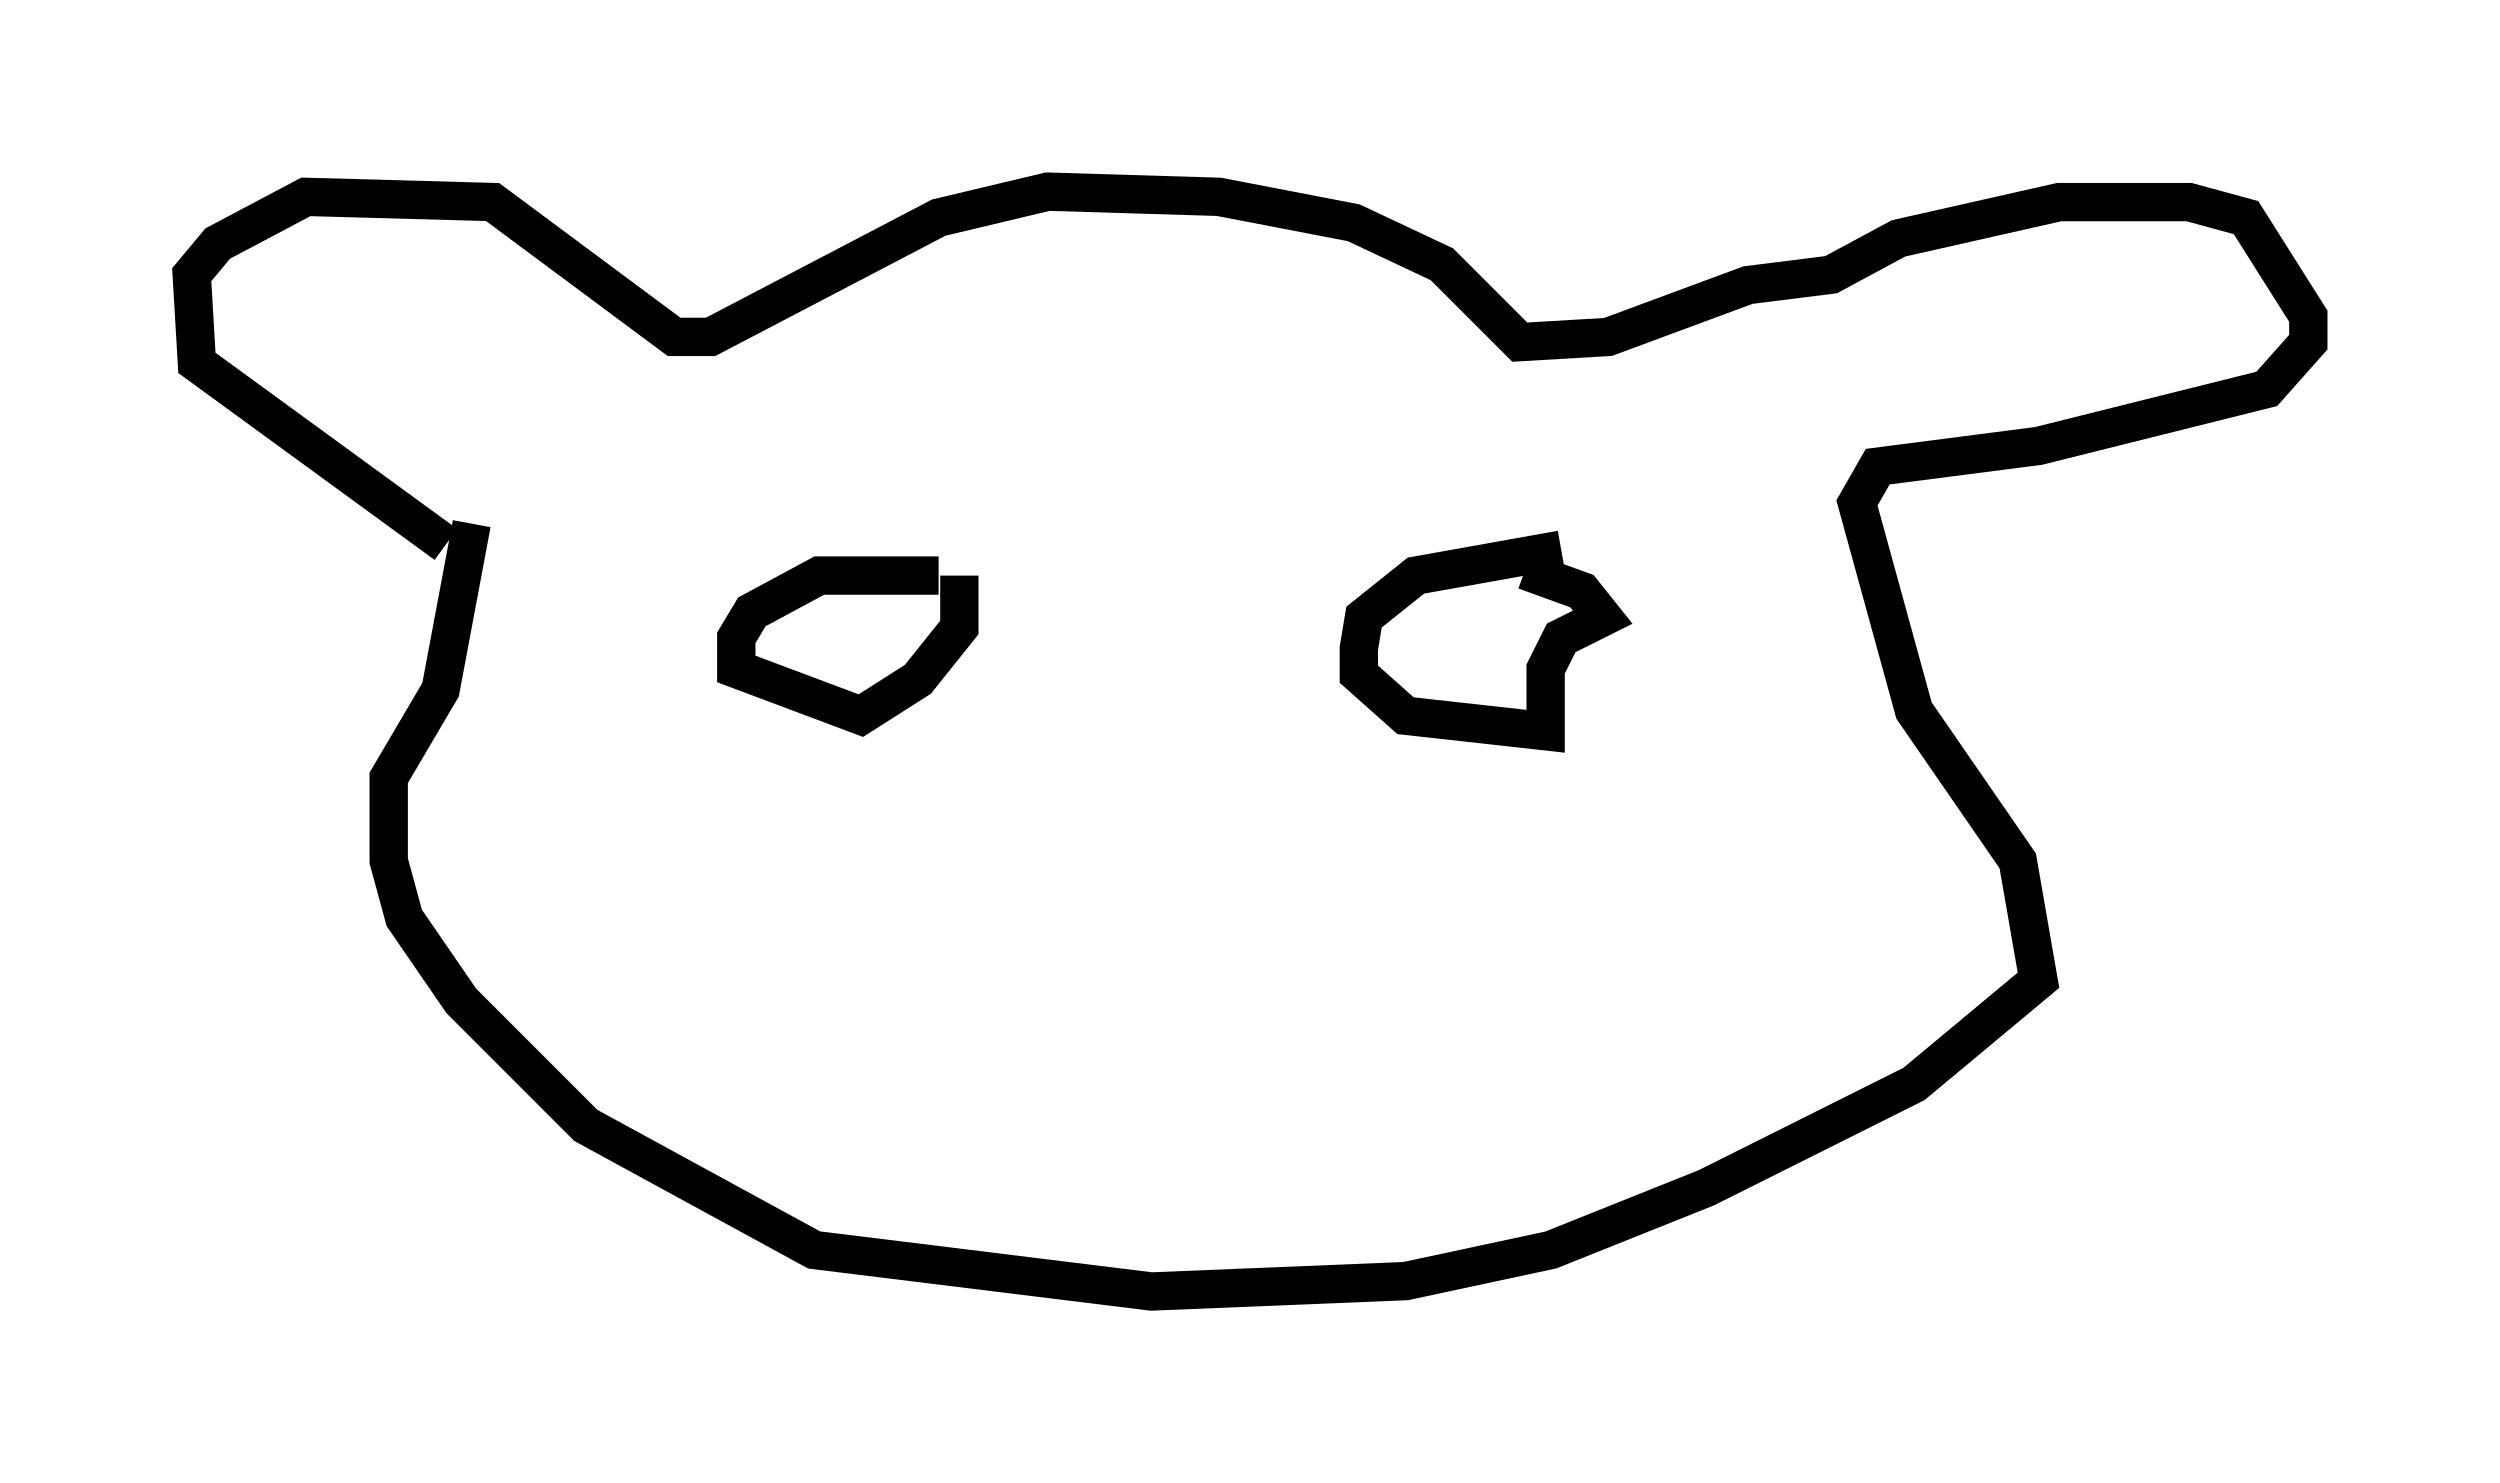<?xml version="1.0" encoding="utf-8" ?>
<svg baseProfile="full" height="38.687" version="1.1" width="65.209" xmlns="http://www.w3.org/2000/svg" xmlns:ev="http://www.w3.org/2001/xml-events" xmlns:xlink="http://www.w3.org/1999/xlink"><defs /><rect fill="white" height="38.687" width="65.209" x="0" y="0" /><path d="M13.39, 14.472 m-1.759, -0.271 l-6.495, -4.736 -0.135, -2.3 l0.677, -0.812 2.3, -1.218 l4.871, 0.135 4.736, 3.518 l0.947, 0.0 5.954, -3.112 l2.842, -0.677 4.465, 0.135 l3.518, 0.677 2.3, 1.083 l2.03, 2.03 2.3, -0.135 l3.654, -1.353 2.165, -0.271 l1.759, -0.947 4.195, -0.947 l3.383, 0.0 1.488, 0.406 l1.624, 2.571 0.0, 0.677 l-1.083, 1.218 -5.954, 1.488 l-4.195, 0.541 -0.541, 0.947 l1.488, 5.413 2.706, 3.924 l0.541, 3.112 -3.248, 2.706 l-5.413, 2.706 -4.059, 1.624 l-3.789, 0.812 -6.631, 0.271 l-8.796, -1.083 -5.954, -3.248 l-3.248, -3.248 -1.488, -2.165 l-0.406, -1.488 0.0, -2.165 l1.353, -2.3 0.812, -4.33 m12.178, 1.353 l-3.112, 0.0 -1.759, 0.947 l-0.406, 0.677 0.0, 0.812 l3.248, 1.218 1.488, -0.947 l1.083, -1.353 0.0, -1.353 m15.697, -0.677 l-3.789, 0.677 -1.353, 1.083 l-0.135, 0.812 0.0, 0.677 l1.218, 1.083 3.654, 0.406 l0.0, -1.624 0.406, -0.812 l1.083, -0.541 -0.541, -0.677 l-1.488, -0.541 " fill="none" stroke="black" stroke-width="1" /></svg>
